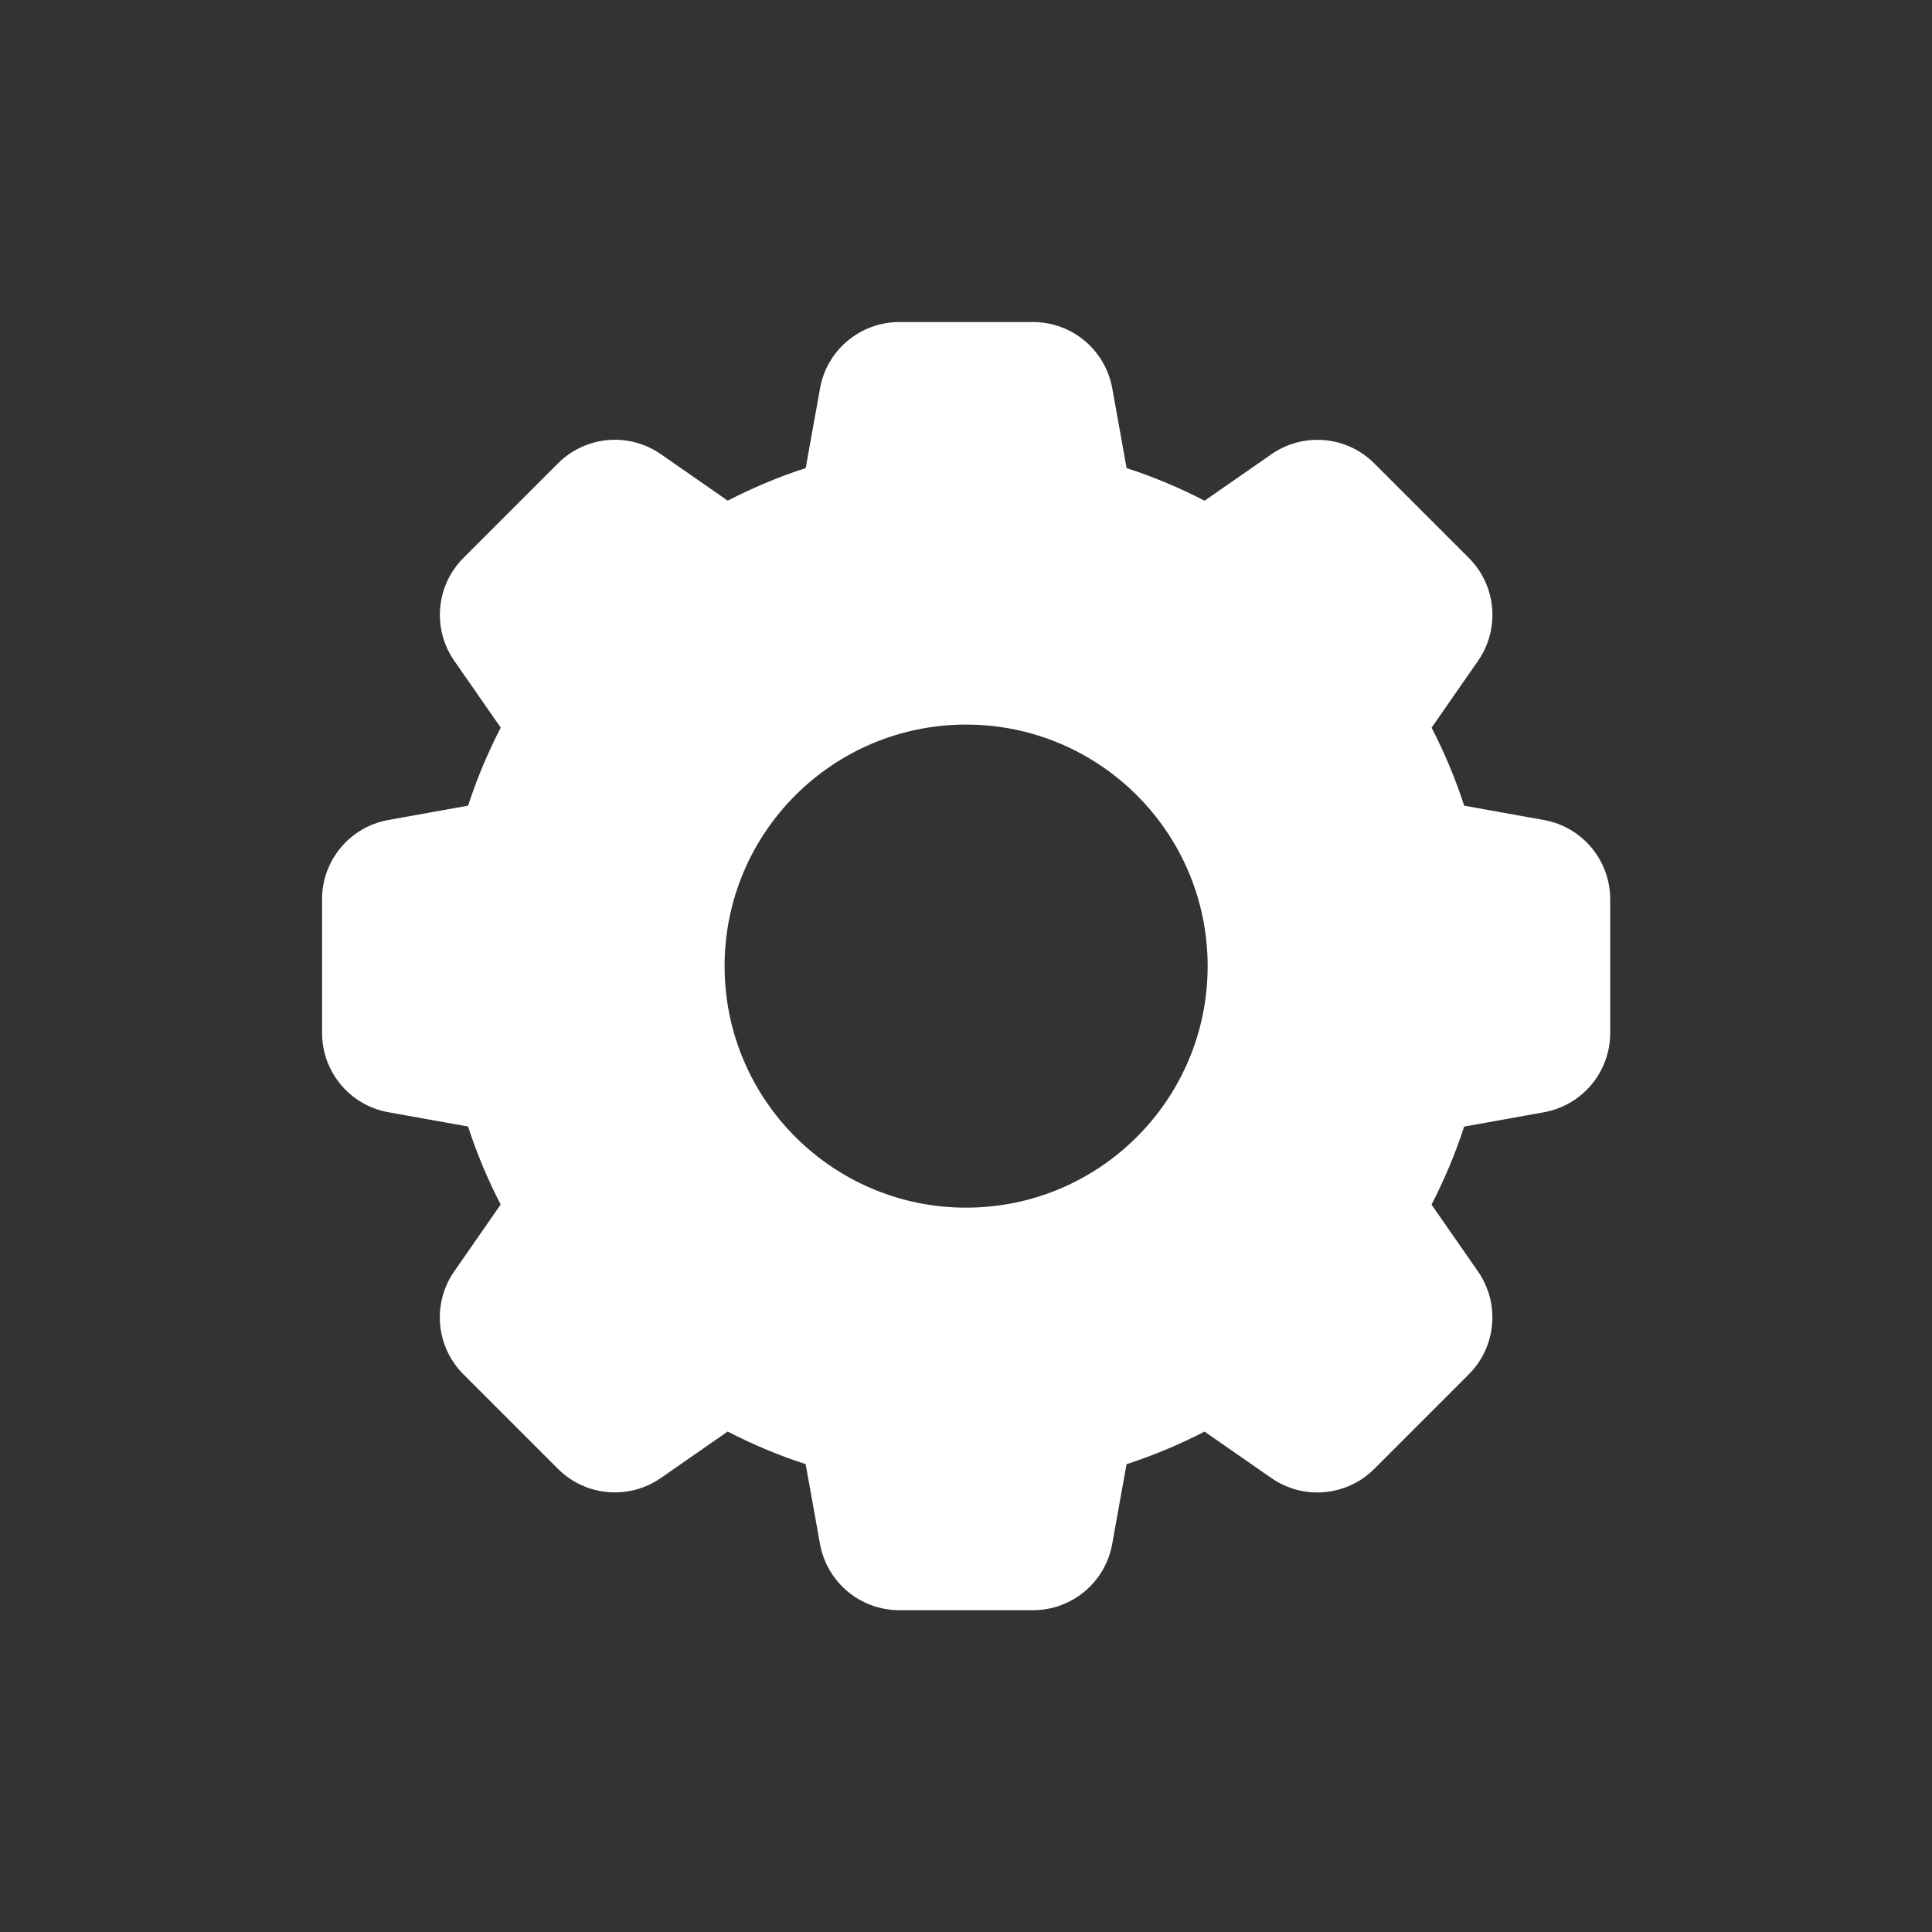 <svg xmlns="http://www.w3.org/2000/svg" xmlns:xlink="http://www.w3.org/1999/xlink" viewBox="0,0,256,256" width="64px" height="64px"><rect x="0" y="0" width="256" height="256" fill="#333333" stroke="none"/><g fill="#ffffff" fill-rule="nonzero" stroke="none" stroke-width="1" stroke-linecap="butt" stroke-linejoin="miter" stroke-miterlimit="10" stroke-dasharray="" stroke-dashoffset="0" font-family="none" font-weight="none" font-size="none" text-anchor="none" style="mix-blend-mode: normal"><g transform="scale(3.556,3.556)"><path d="M57.531,30.556c1.429,0.257 2.469,1.501 2.469,2.953v4.983c0,1.452 -1.04,2.696 -2.469,2.953l-2.974,0.535c-0.325,1.009 -0.737,1.977 -1.214,2.907l1.73,2.49c0.829,1.192 0.685,2.807 -0.342,3.834l-3.523,3.523c-1.027,1.027 -2.642,1.171 -3.834,0.342l-2.49,-1.731c-0.93,0.477 -1.898,0.889 -2.906,1.214l-0.535,2.974c-0.256,1.427 -1.5,2.467 -2.952,2.467h-4.983c-1.452,0 -2.696,-1.04 -2.953,-2.469l-0.535,-2.974c-1.009,-0.325 -1.977,-0.736 -2.906,-1.214l-2.49,1.731c-1.192,0.829 -2.807,0.685 -3.834,-0.342l-3.523,-3.523c-1.027,-1.027 -1.171,-2.641 -0.342,-3.834l1.73,-2.49c-0.477,-0.93 -0.889,-1.898 -1.214,-2.907l-2.974,-0.535c-1.427,-0.256 -2.467,-1.5 -2.467,-2.952v-4.983c0,-1.452 1.04,-2.696 2.469,-2.953l2.974,-0.535c0.325,-1.009 0.737,-1.977 1.214,-2.907l-1.73,-2.49c-0.829,-1.192 -0.685,-2.807 0.342,-3.834l3.523,-3.523c1.027,-1.027 2.642,-1.171 3.834,-0.342l2.49,1.731c0.93,-0.477 1.898,-0.889 2.906,-1.214l0.535,-2.974c0.256,-1.427 1.5,-2.467 2.952,-2.467h4.983c1.452,0 2.696,1.04 2.953,2.469l0.535,2.974c1.009,0.325 1.977,0.736 2.906,1.214l2.49,-1.731c1.192,-0.829 2.807,-0.685 3.834,0.342l3.523,3.523c1.027,1.027 1.171,2.641 0.342,3.834l-1.73,2.49c0.477,0.93 0.889,1.898 1.214,2.907zM36,45c4.97,0 9,-4.029 9,-9c0,-4.971 -4.03,-9 -9,-9c-4.97,0 -9,4.029 -9,9c0,4.971 4.03,9 9,9z"></path></g></g></svg>